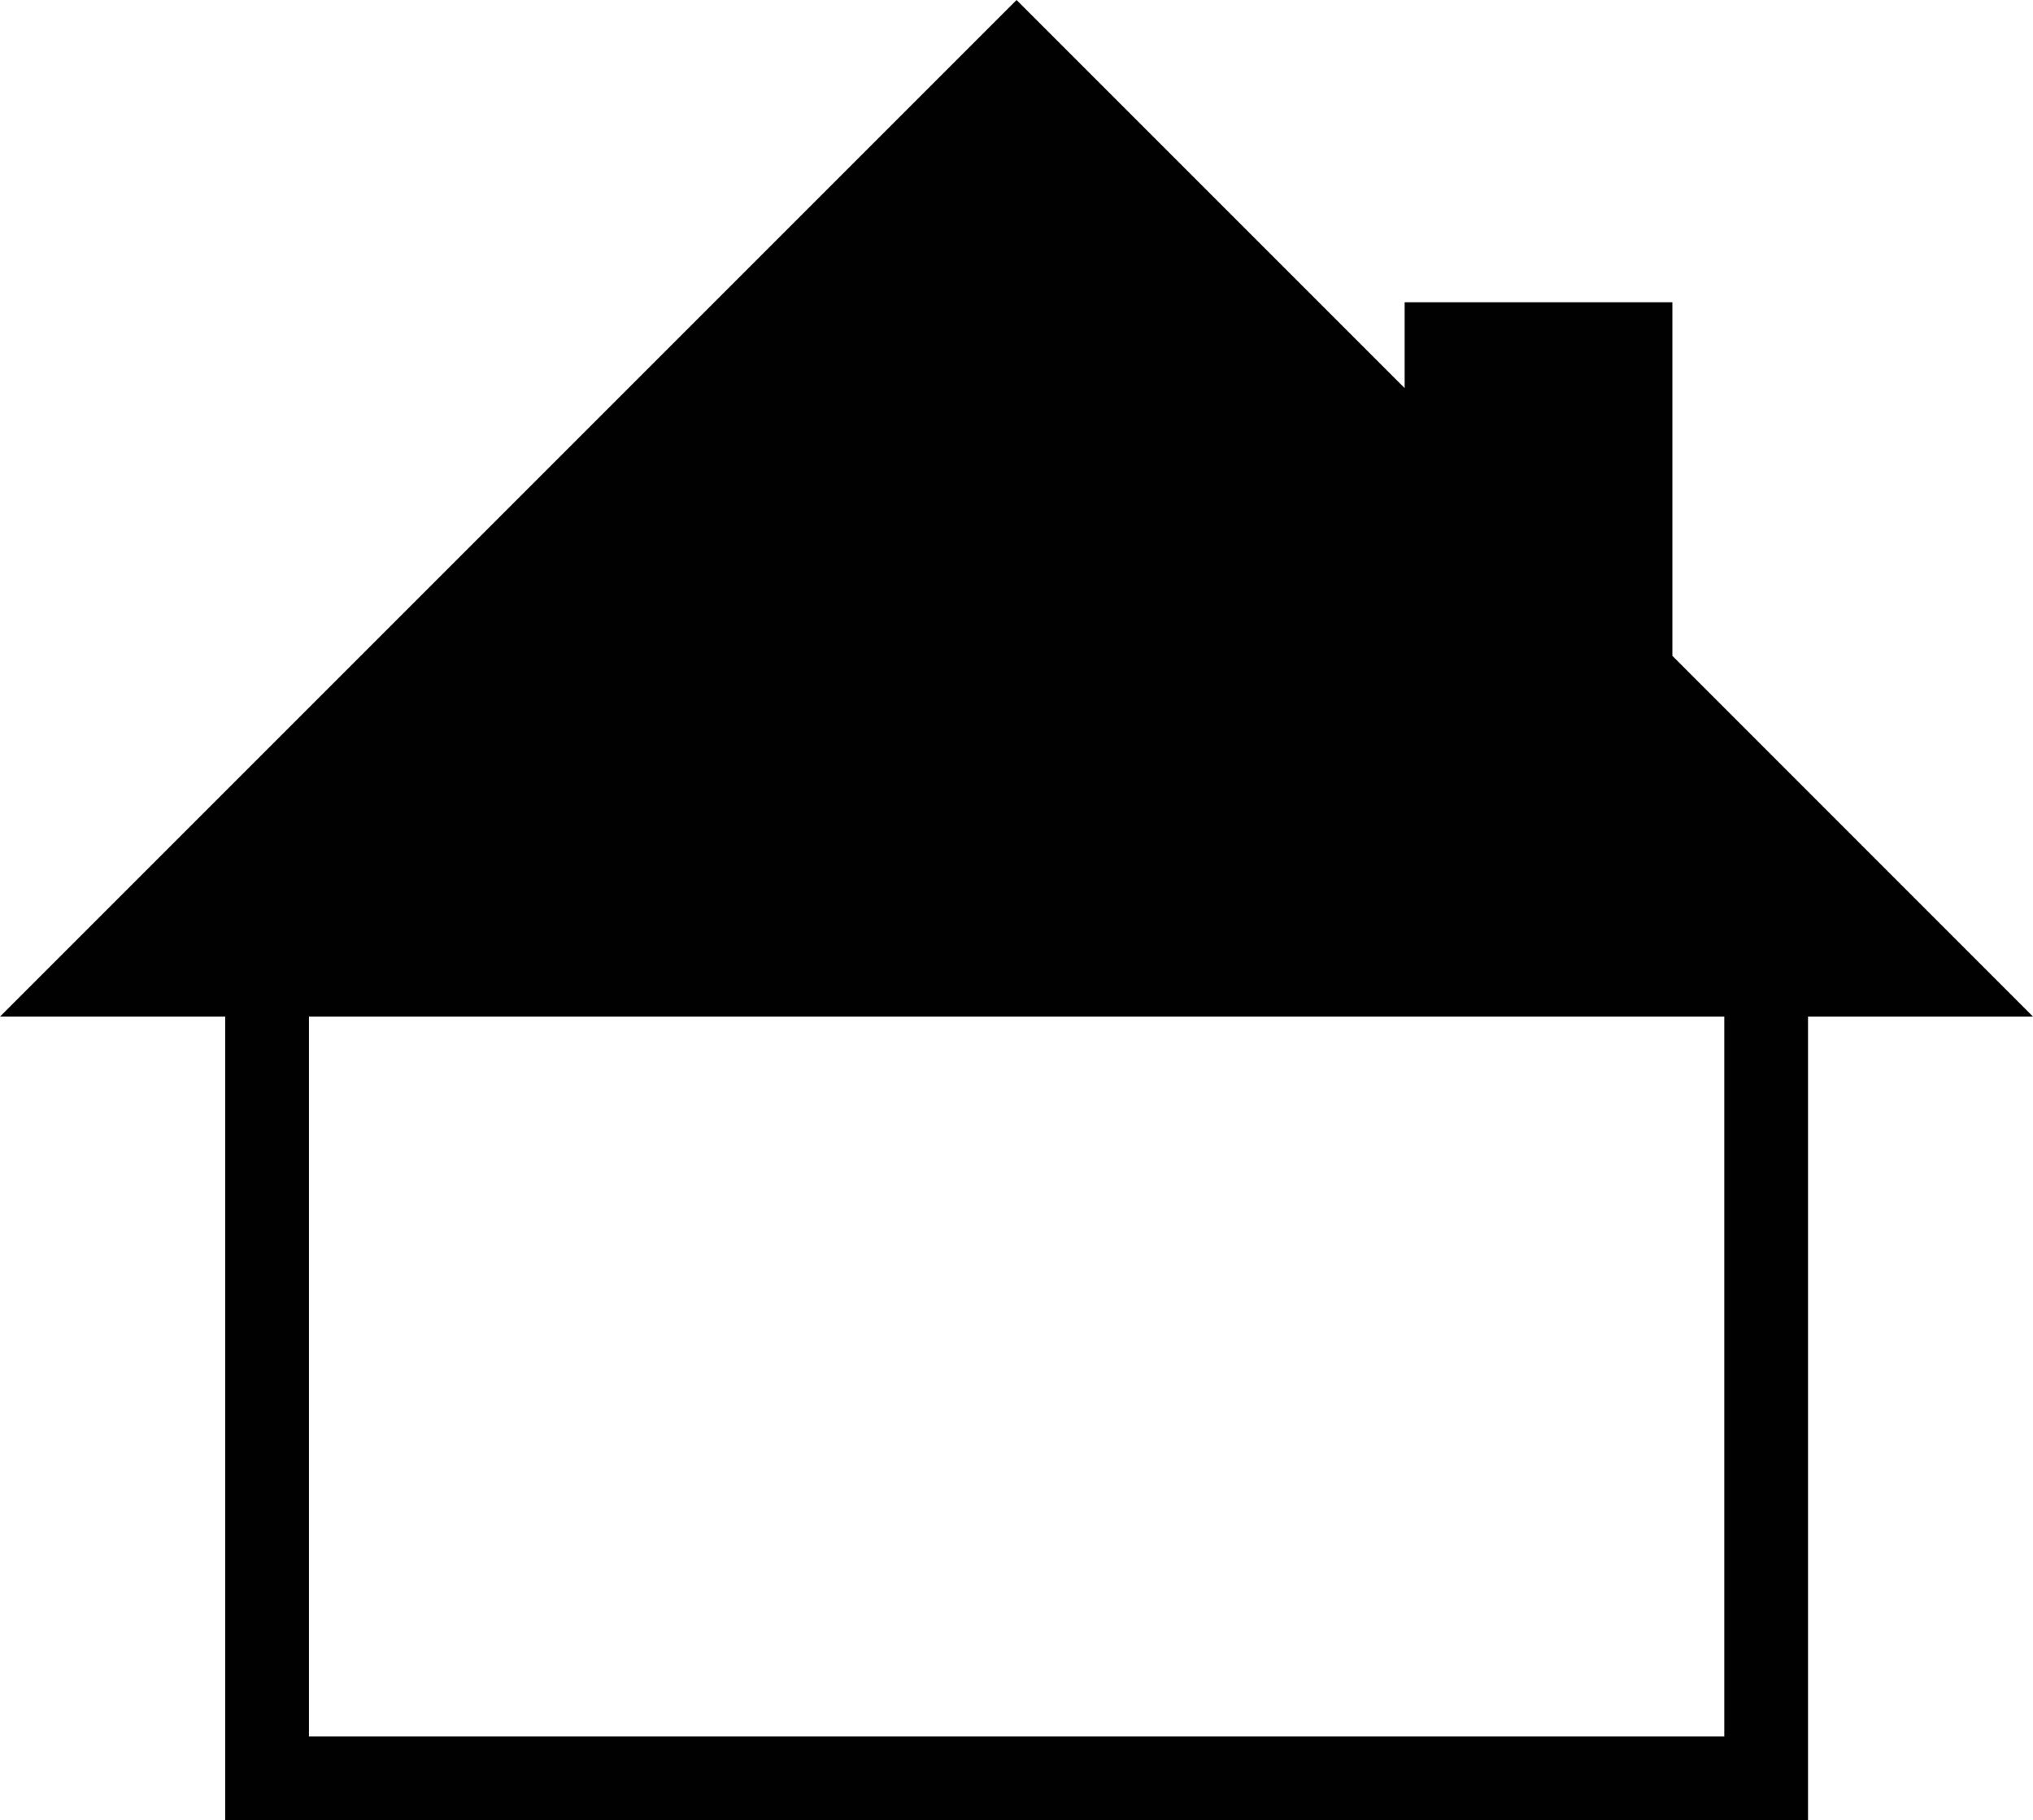 <?xml version="1.0" encoding="utf-8"?>
<!-- Generator: Adobe Illustrator 16.0.0, SVG Export Plug-In . SVG Version: 6.00 Build 0)  -->
<!DOCTYPE svg PUBLIC "-//W3C//DTD SVG 1.1//EN" "http://www.w3.org/Graphics/SVG/1.1/DTD/svg11.dtd">
<svg version="1.1" id="Layer_1" xmlns="http://www.w3.org/2000/svg" xmlns:xlink="http://www.w3.org/1999/xlink" x="0px" y="0px"
	 width="18.209px" height="16.303px" viewBox="0 0 18.209 16.303" enable-background="new 0 0 18.209 16.303" xml:space="preserve">
<path fill="#010101" d="M14.979,5.874V2.707v0h-2.398v0v0.769L9.105,0L0,9.105h2.017v7.198h14.177V9.105h1.446h0.569L14.979,5.874z
	 M15.444,15.553H2.767V9.105h12.677V15.553z"/>
</svg>
